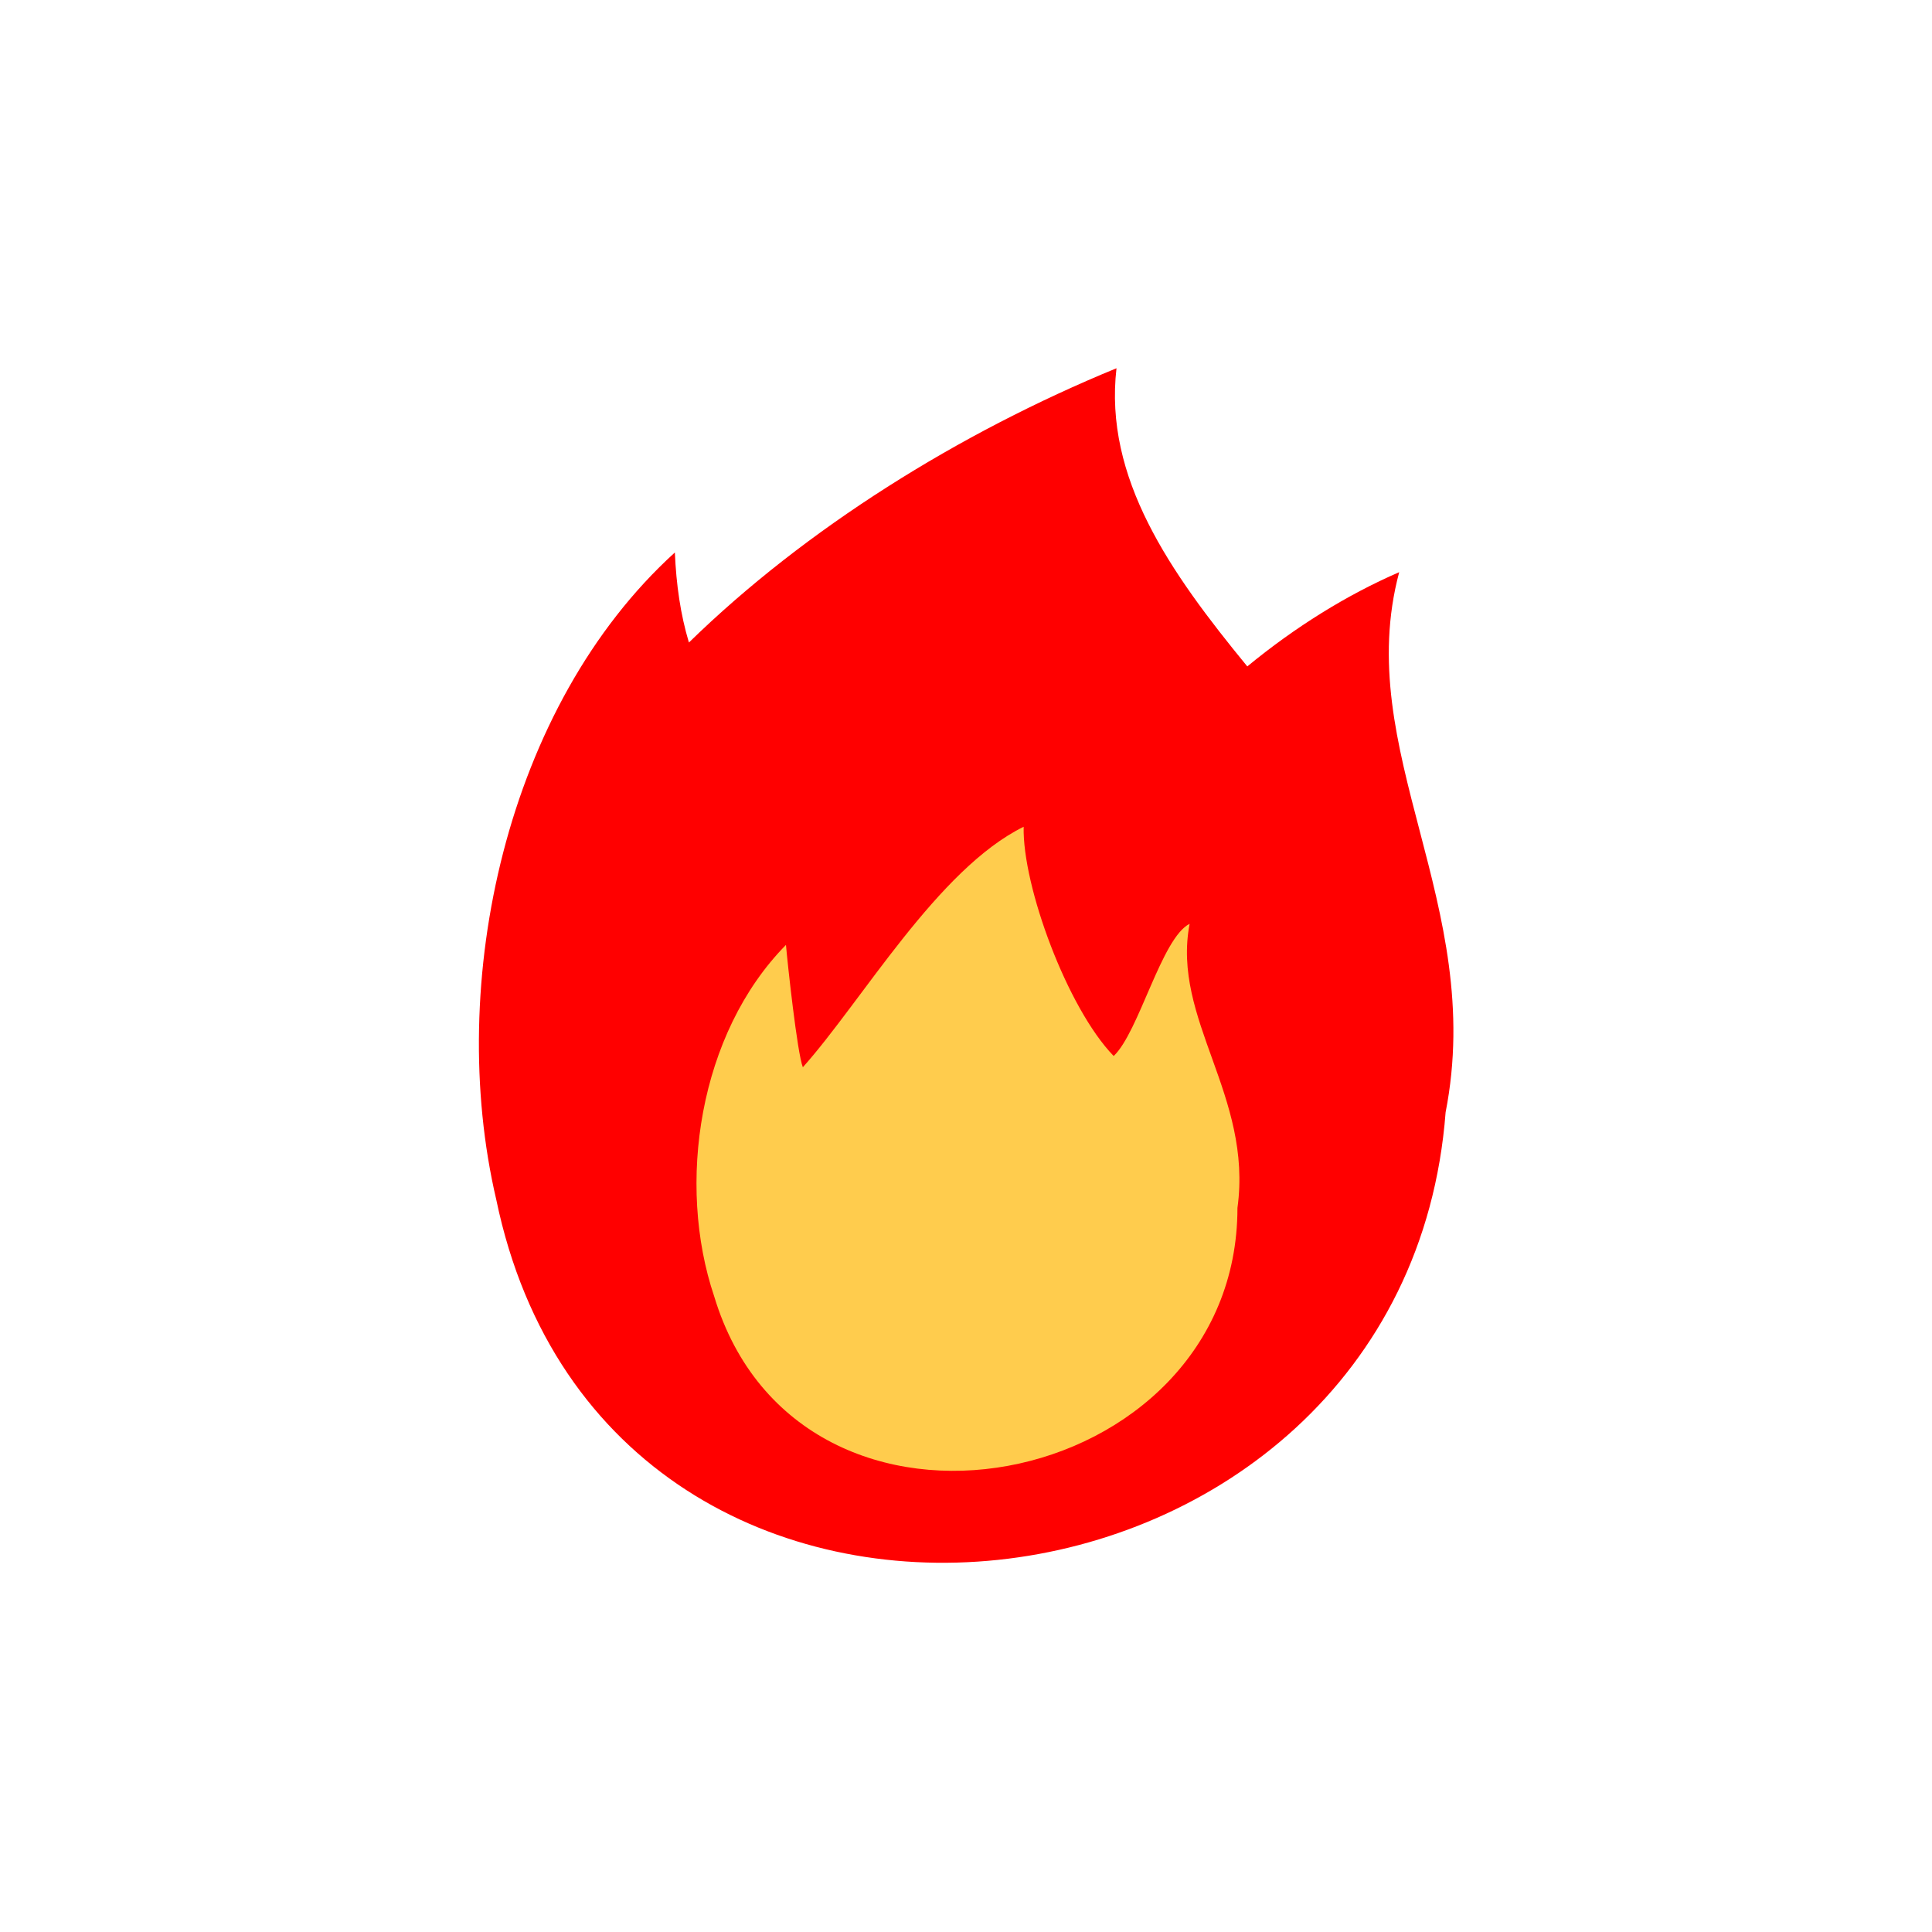 <?xml version="1.0" encoding="utf-8"?>
<svg xml:space="preserve" viewBox="0 0 100 100" y="0" x="0" xmlns="http://www.w3.org/2000/svg" id="圖層_1" version="1.1" style="height: 100%; width: 100%; background: none; shape-rendering: auto;" width="90px" height="150px"><g class="ldl-scale" style="transform-origin: 50% 50%; transform: scale(0.8);"><g class="ldl-ani"><g class="ldl-layer"><g class="ldl-ani" style="transform-origin: 50px 50px; transform: scale(0.91); animation: 0.685s linear -0.457s infinite normal forwards running breath-8458c295-3737-46c4-8bbd-fc770659a6d8;"><path fill="#c33737" d="M80.8 22c-3.7 1.6-7.4 3.9-10.8 6.7-5.5-6.7-10.2-13.4-9.3-21.2C49.5 12.1 38.6 18.9 30.3 27c-.6-2-.9-4.1-1-6.4-12 10.9-16.3 30.6-12.7 46 8 38.6 64.6 31.8 67.5-6.2C87 45.6 77.4 34.7 80.8 22z" style="fill: rgb(255, 0, 0);"></path></g></g><g class="ldl-layer"><g class="ldl-ani" style="transform-origin: 50px 50px; transform: scale(0.91); animation: 0.685s linear -0.571s infinite normal forwards running breath-8458c295-3737-46c4-8bbd-fc770659a6d8;"><path fill="#f47e60" d="M65.9 47c-2 1-3.6 7.7-5.4 9.4-3.3-3.4-6.5-12.1-6.4-16.3-6.1 3-11.5 12.4-15.7 17.1-.4-1-1.1-7.5-1.2-8.7-6.2 6.3-7.8 17-5.1 25 6.1 20.2 37.2 14 37.2-6.3 1.1-8-4.7-13.4-3.4-20.2z" style="fill: rgb(255, 204, 77);"></path></g></g><g class="ldl-layer"><g class="ldl-ani" style="transform-origin: 50px 50px; transform: scale(0.91); animation: 0.685s linear -0.685s infinite normal forwards running breath-8458c295-3737-46c4-8bbd-fc770659a6d8;"><ellipse fill="#f8b26a" ry="4.8" rx="8.2" cy="76" cx="49.5" style="fill: rgb(255, 204, 77);"></ellipse></g></g></g></g><style id="breath-8458c295-3737-46c4-8bbd-fc770659a6d8" data-anikit="">@keyframes breath-8458c295-3737-46c4-8bbd-fc770659a6d8
{
  0% {
    animation-timing-function: cubic-bezier(0.965,0.241,-0.07,0.791);
    transform: scale(0.91);
  }
  51% {
    animation-timing-function: cubic-bezier(0.923,0.263,-0.031,0.763);
    transform: scale(1.03);
  }
  100% {
    transform: scale(0.91);
  }
}</style><!-- [ldio] generated by https://loading.io/ --></svg>